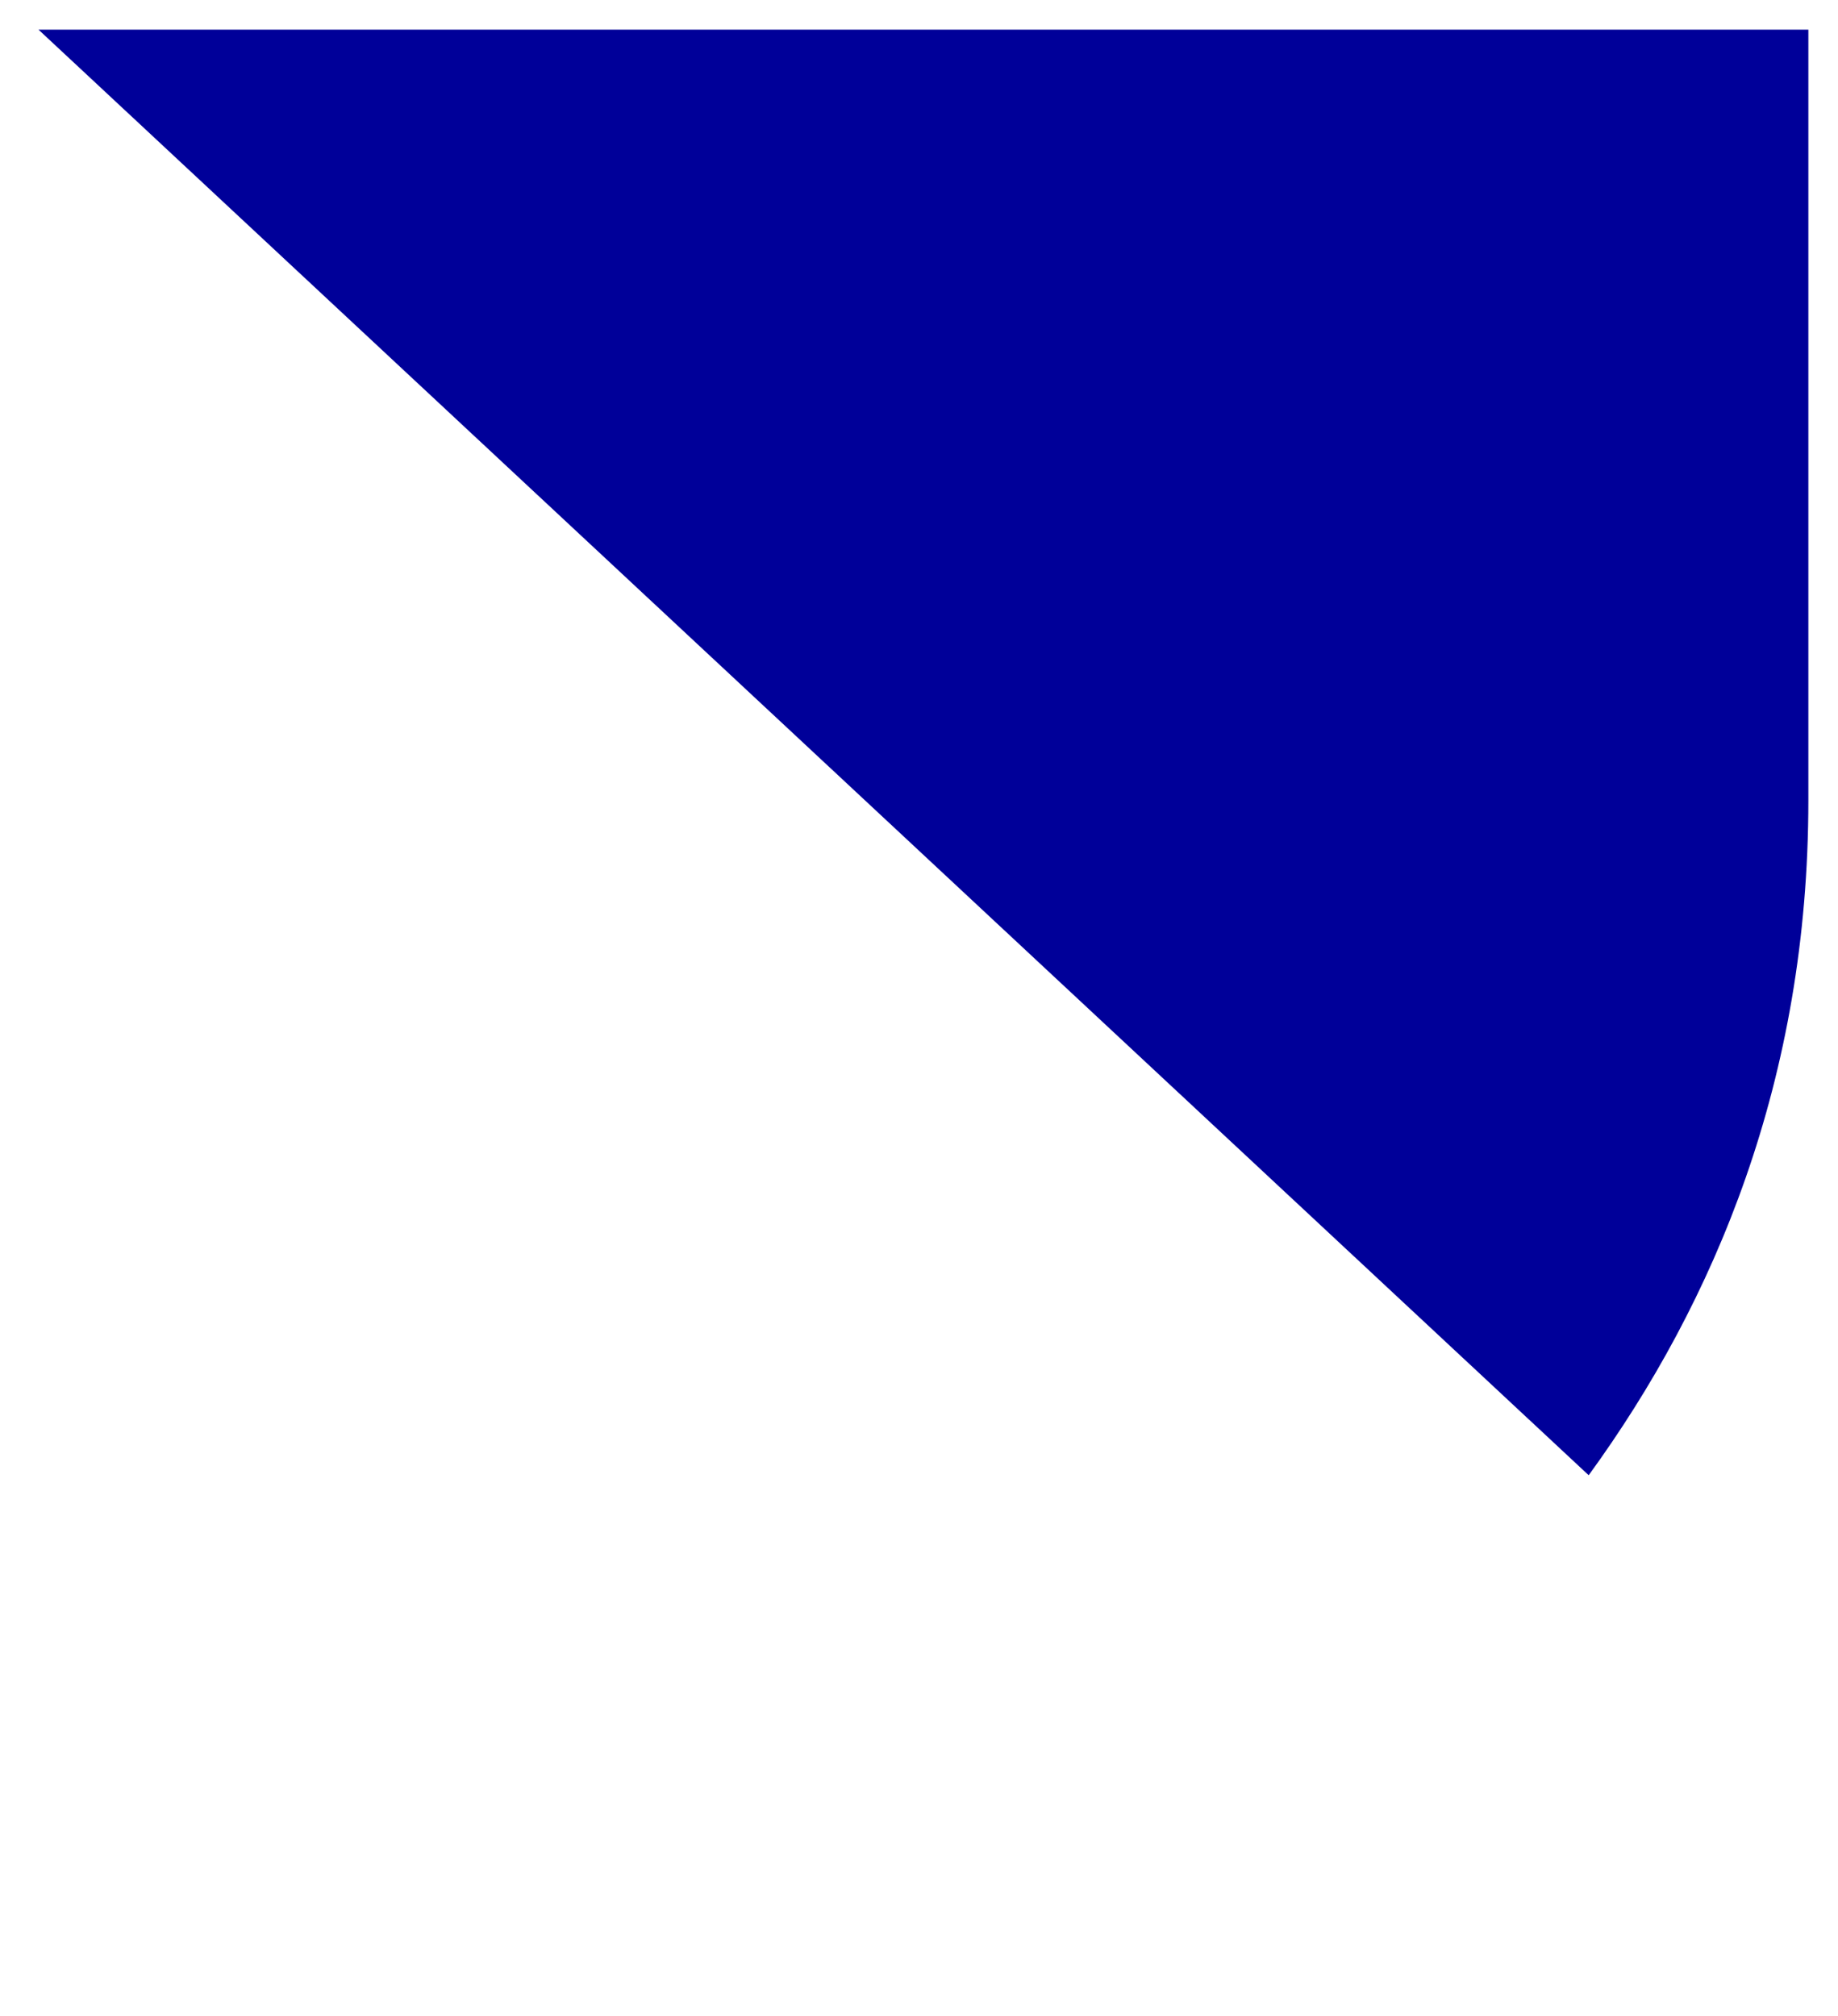 <?xml version="1.0" encoding="utf-8"?>
<svg width="30%" viewBox="-31 -31 62 68" xmlns="http://www.w3.org/2000/svg">
  <path d="M 30 -30 L 30 -4 C 30 5.398 26.85 12.905 22.59 18.761 L -29.701 -30 Z" style="fill:#000099;strokeWidth:0"/>
</svg>